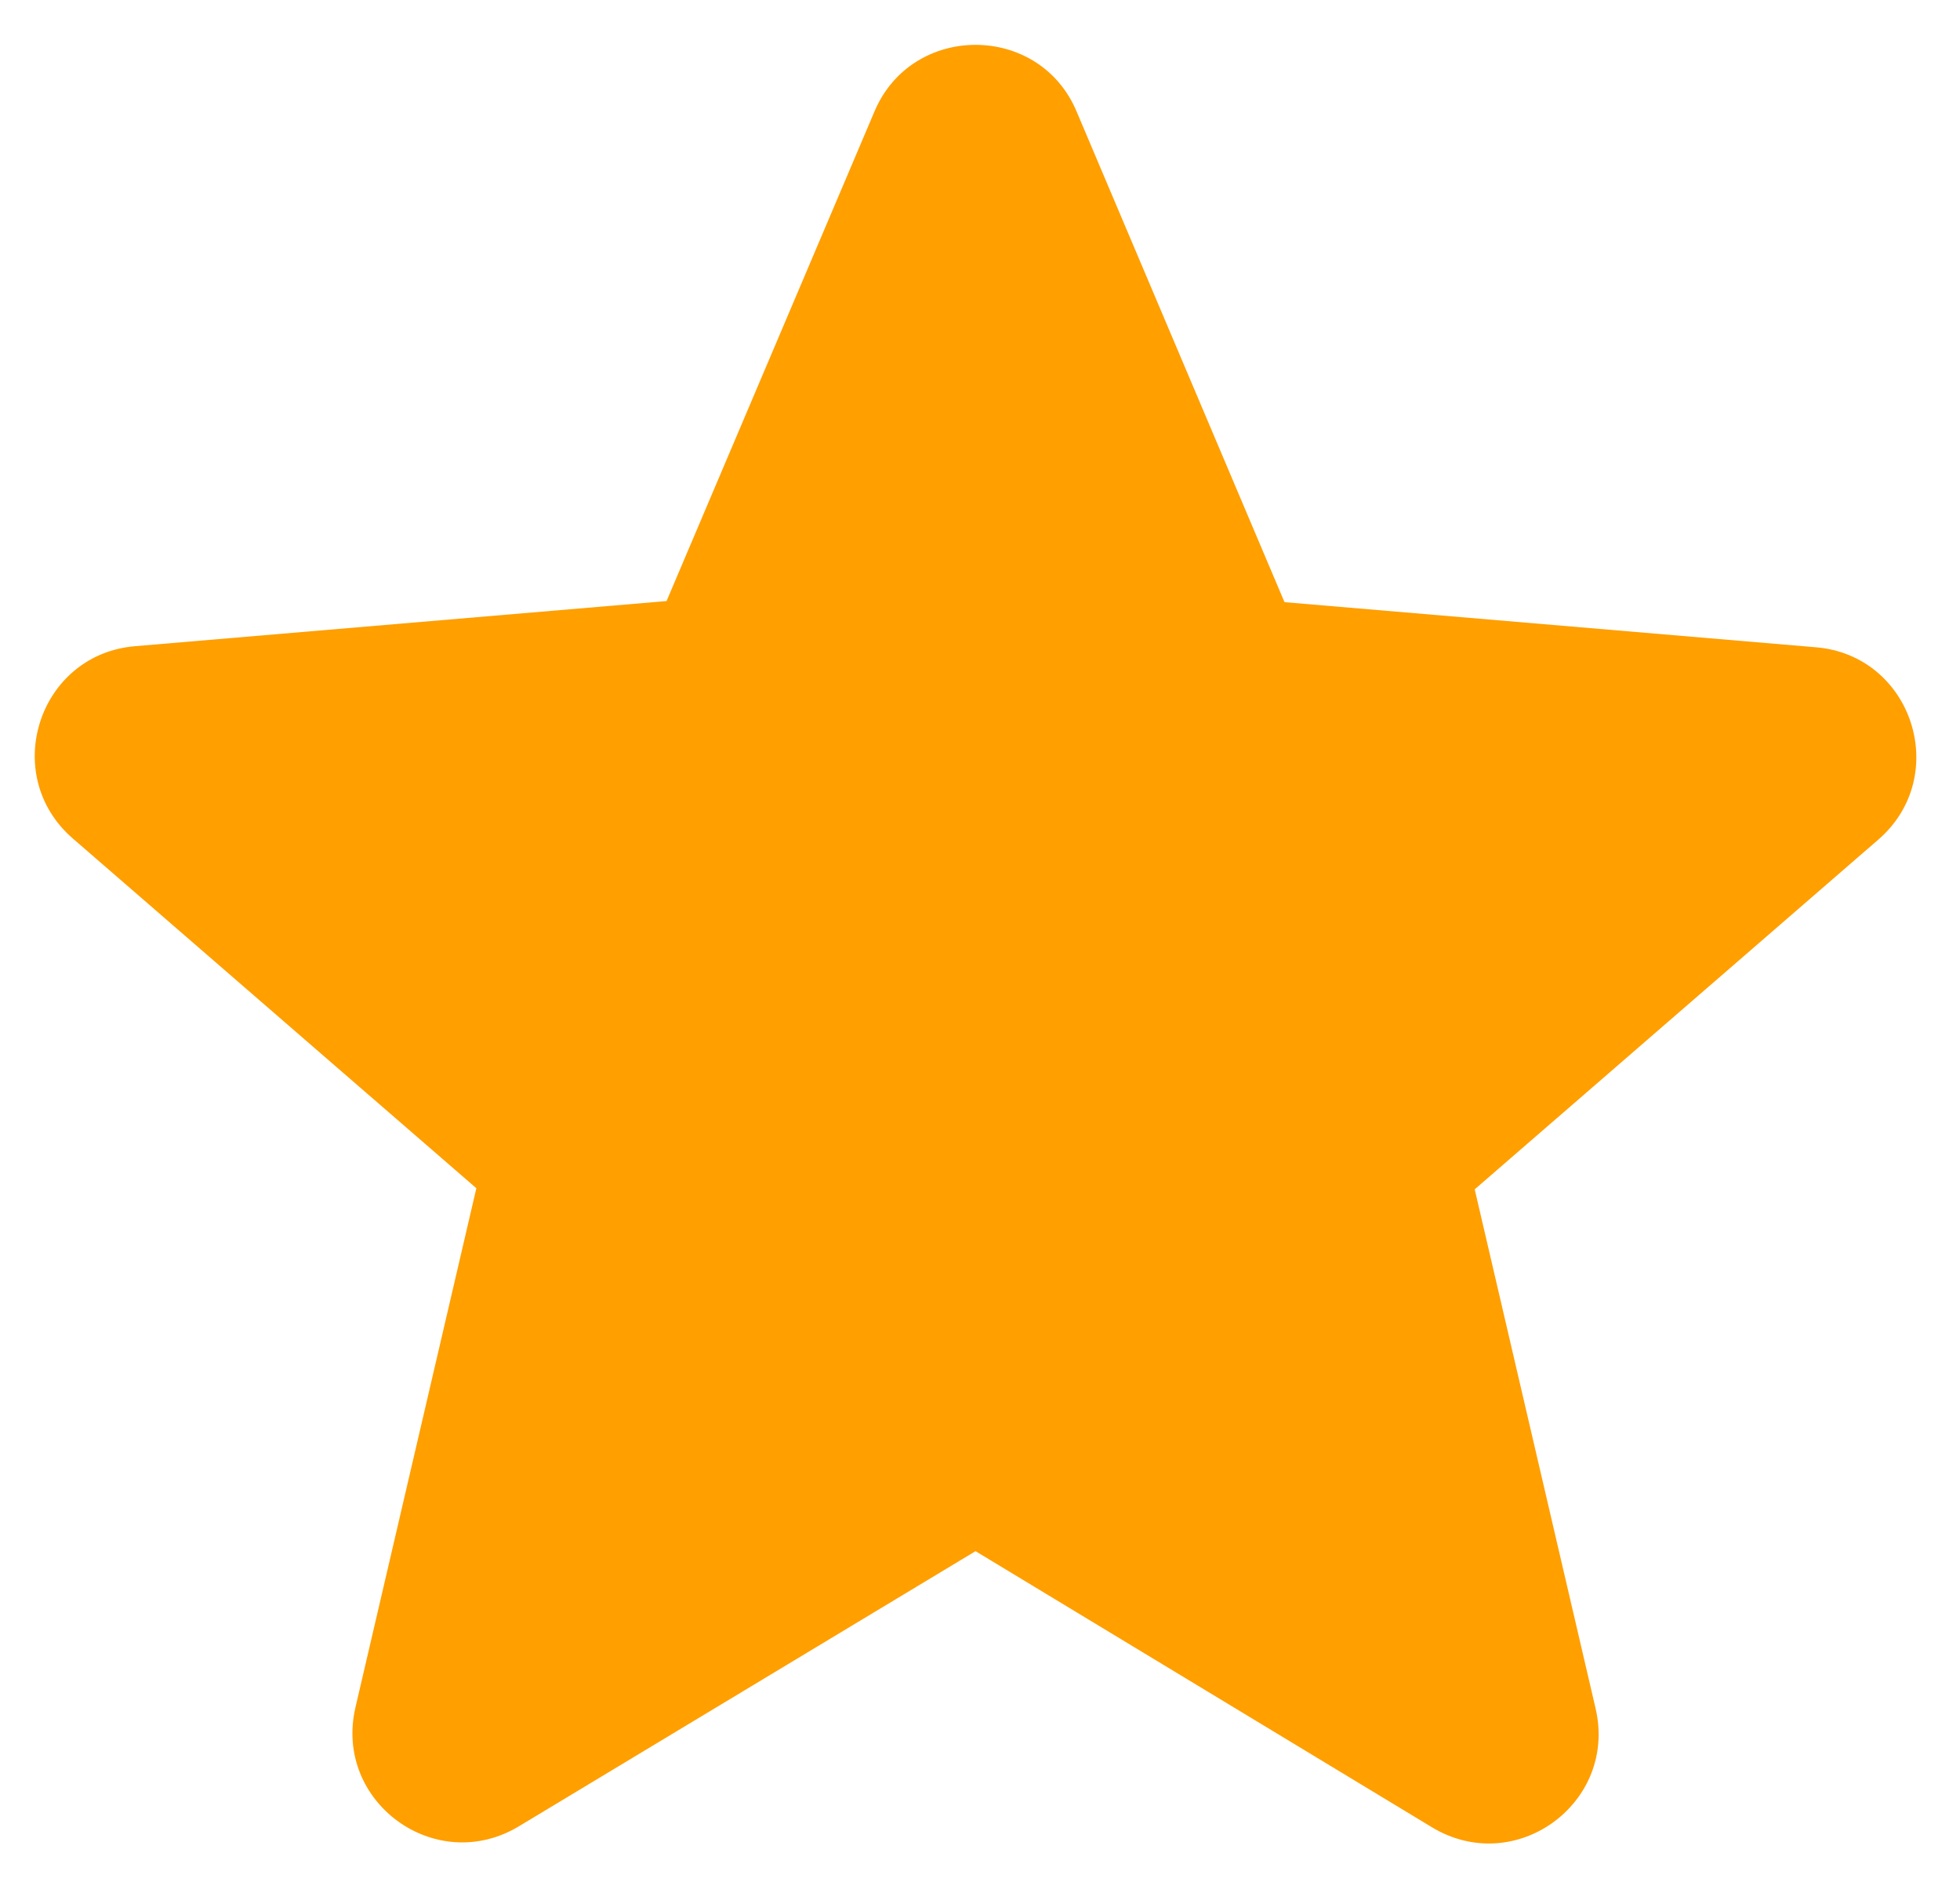 <svg width="25" height="24" viewBox="0 0 25 24" fill="none" xmlns="http://www.w3.org/2000/svg">
<path d="M12.443 19.781L18.263 23.301C19.329 23.946 20.633 22.993 20.352 21.787L18.81 15.167L23.957 10.708C24.896 9.895 24.391 8.352 23.157 8.254L16.384 7.679L13.733 1.424C13.257 0.288 11.63 0.288 11.153 1.424L8.502 7.665L1.729 8.24C0.495 8.338 -0.01 9.88 0.93 10.694L6.076 15.153L4.534 21.773C4.253 22.979 5.557 23.932 6.623 23.287L12.443 19.781Z" fill="#FF9F00"/>
</svg>
